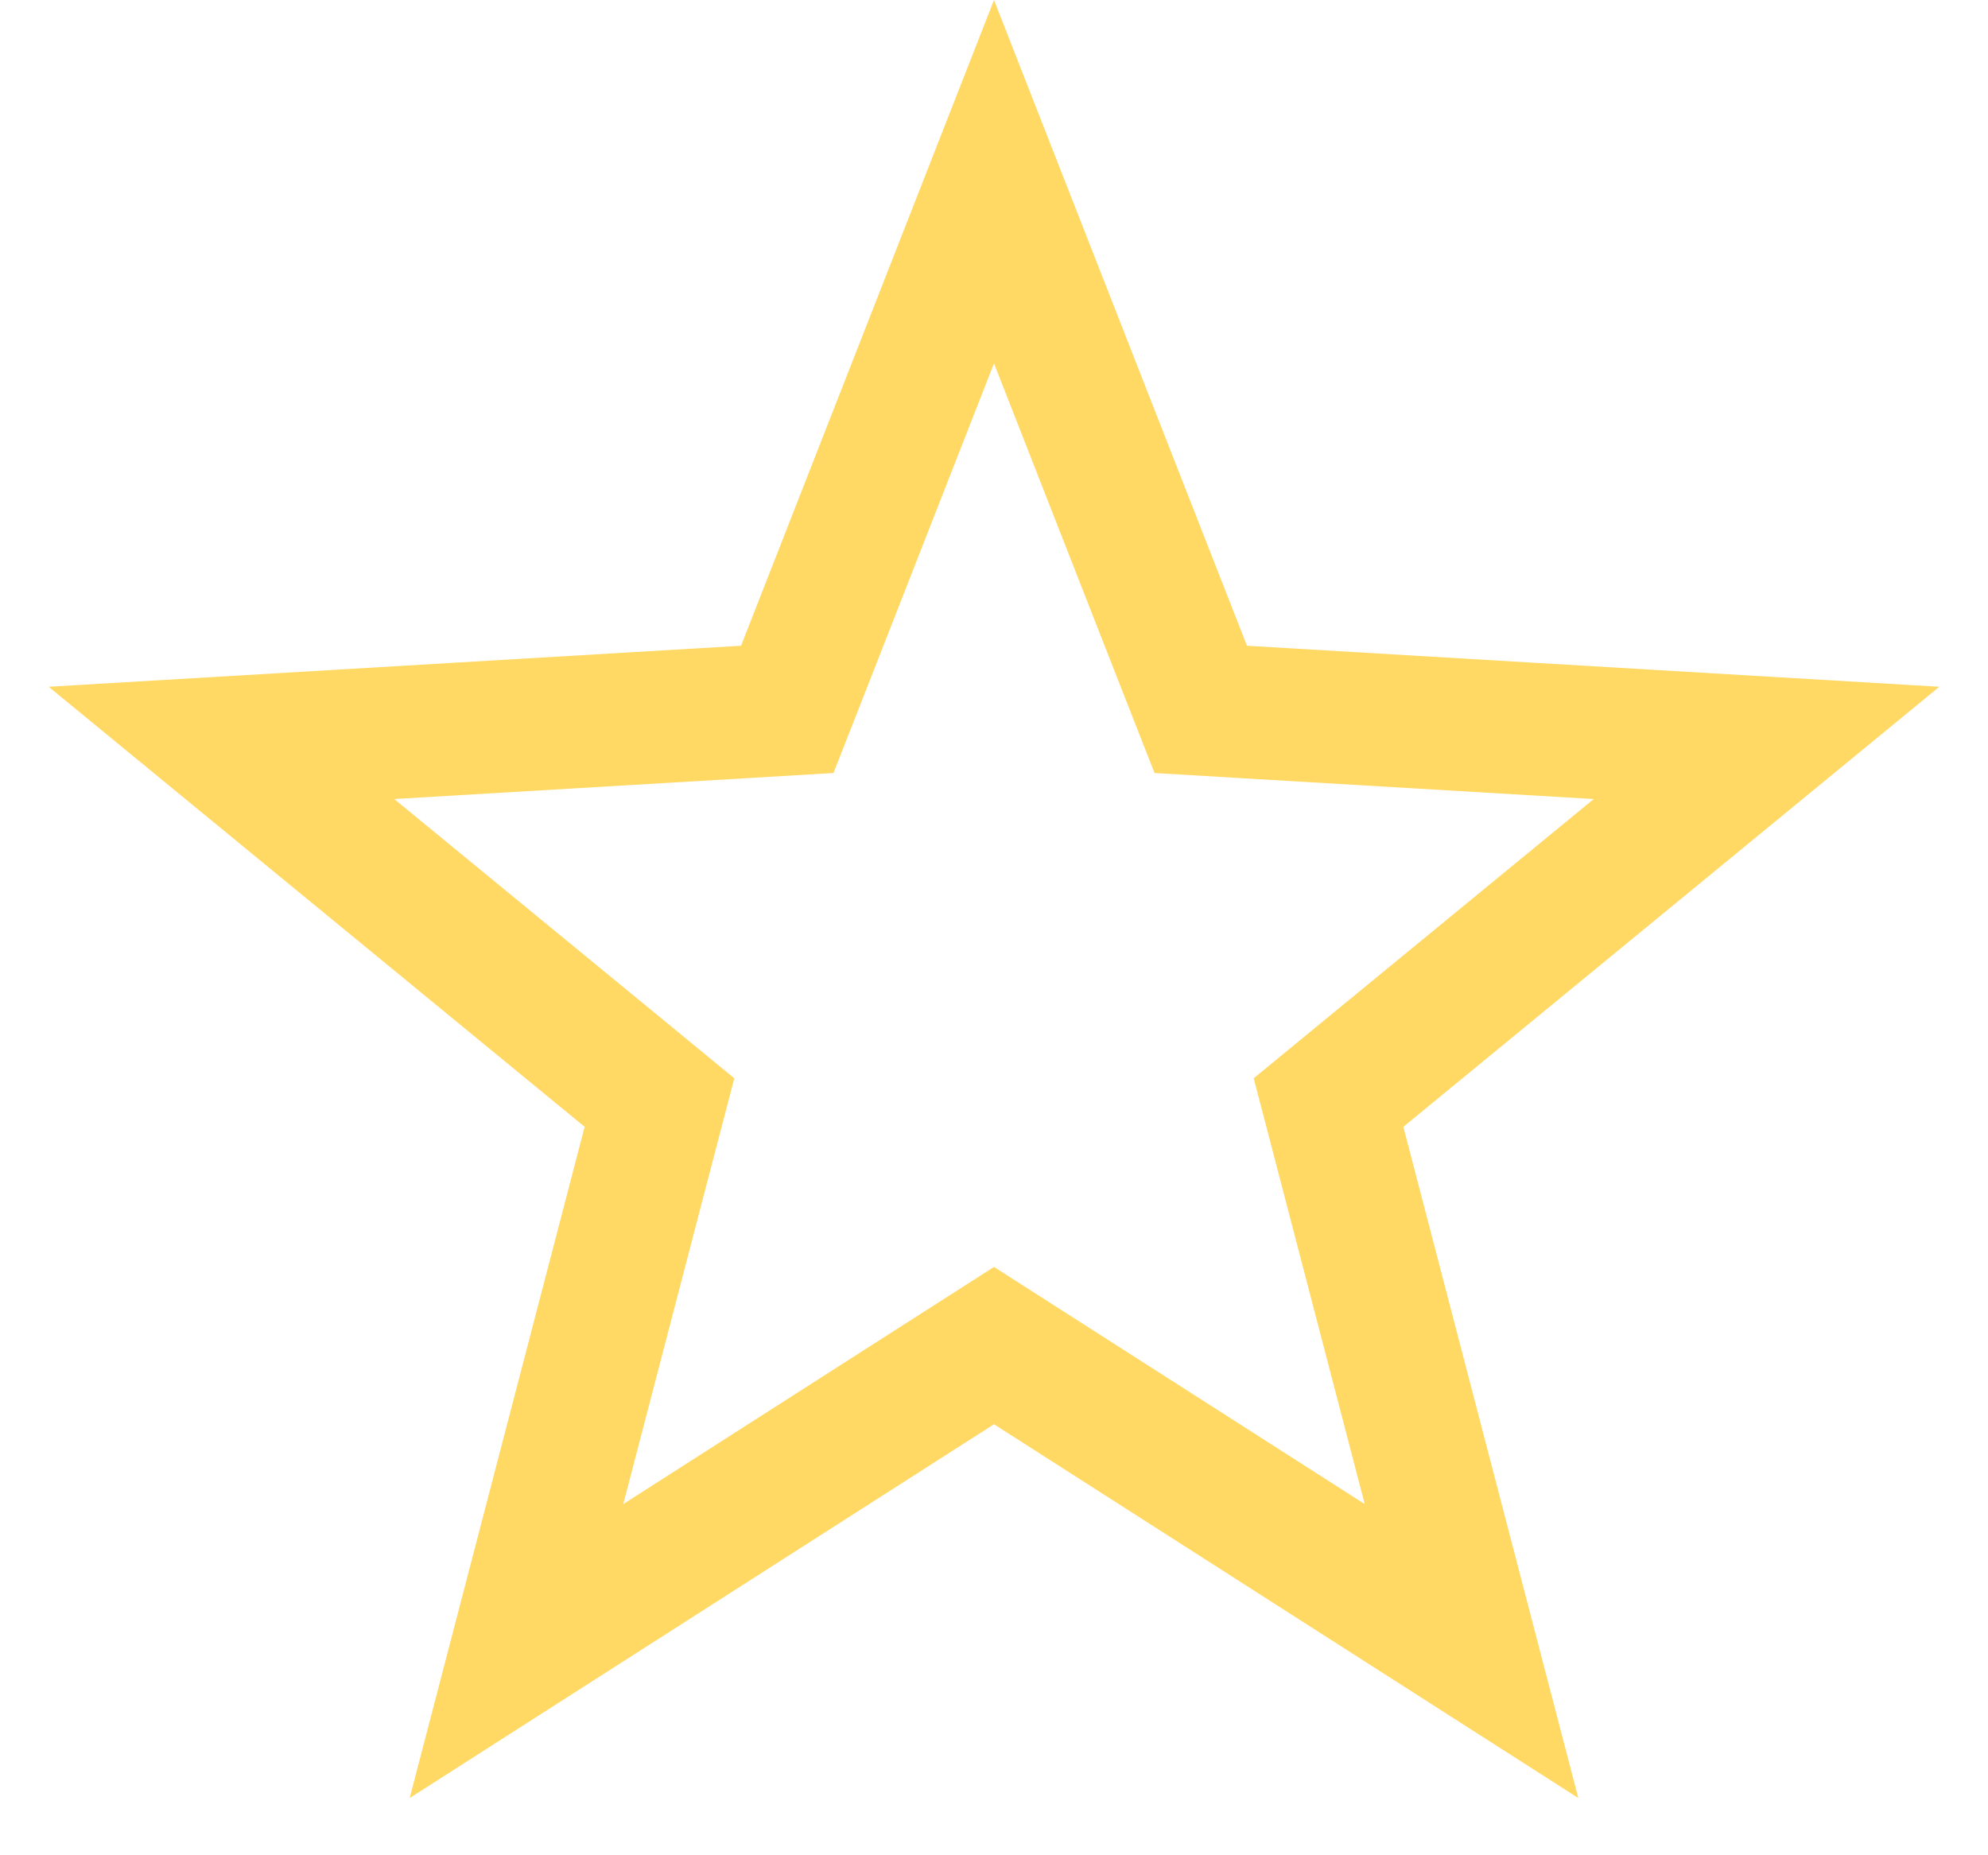 <svg width="15" height="14" viewBox="0 0 15 14" fill="none" xmlns="http://www.w3.org/2000/svg">
<path d="M7.5 1.371L8.943 5.055L9.06 5.353L9.379 5.372L13.329 5.606L10.271 8.117L10.024 8.32L10.105 8.63L11.103 12.459L7.769 10.326L7.5 10.154L7.231 10.326L3.897 12.459L4.895 8.63L4.976 8.32L4.729 8.117L1.671 5.606L5.621 5.372L5.94 5.353L6.057 5.055L7.5 1.371Z" stroke="#FFD964"/>
</svg>
